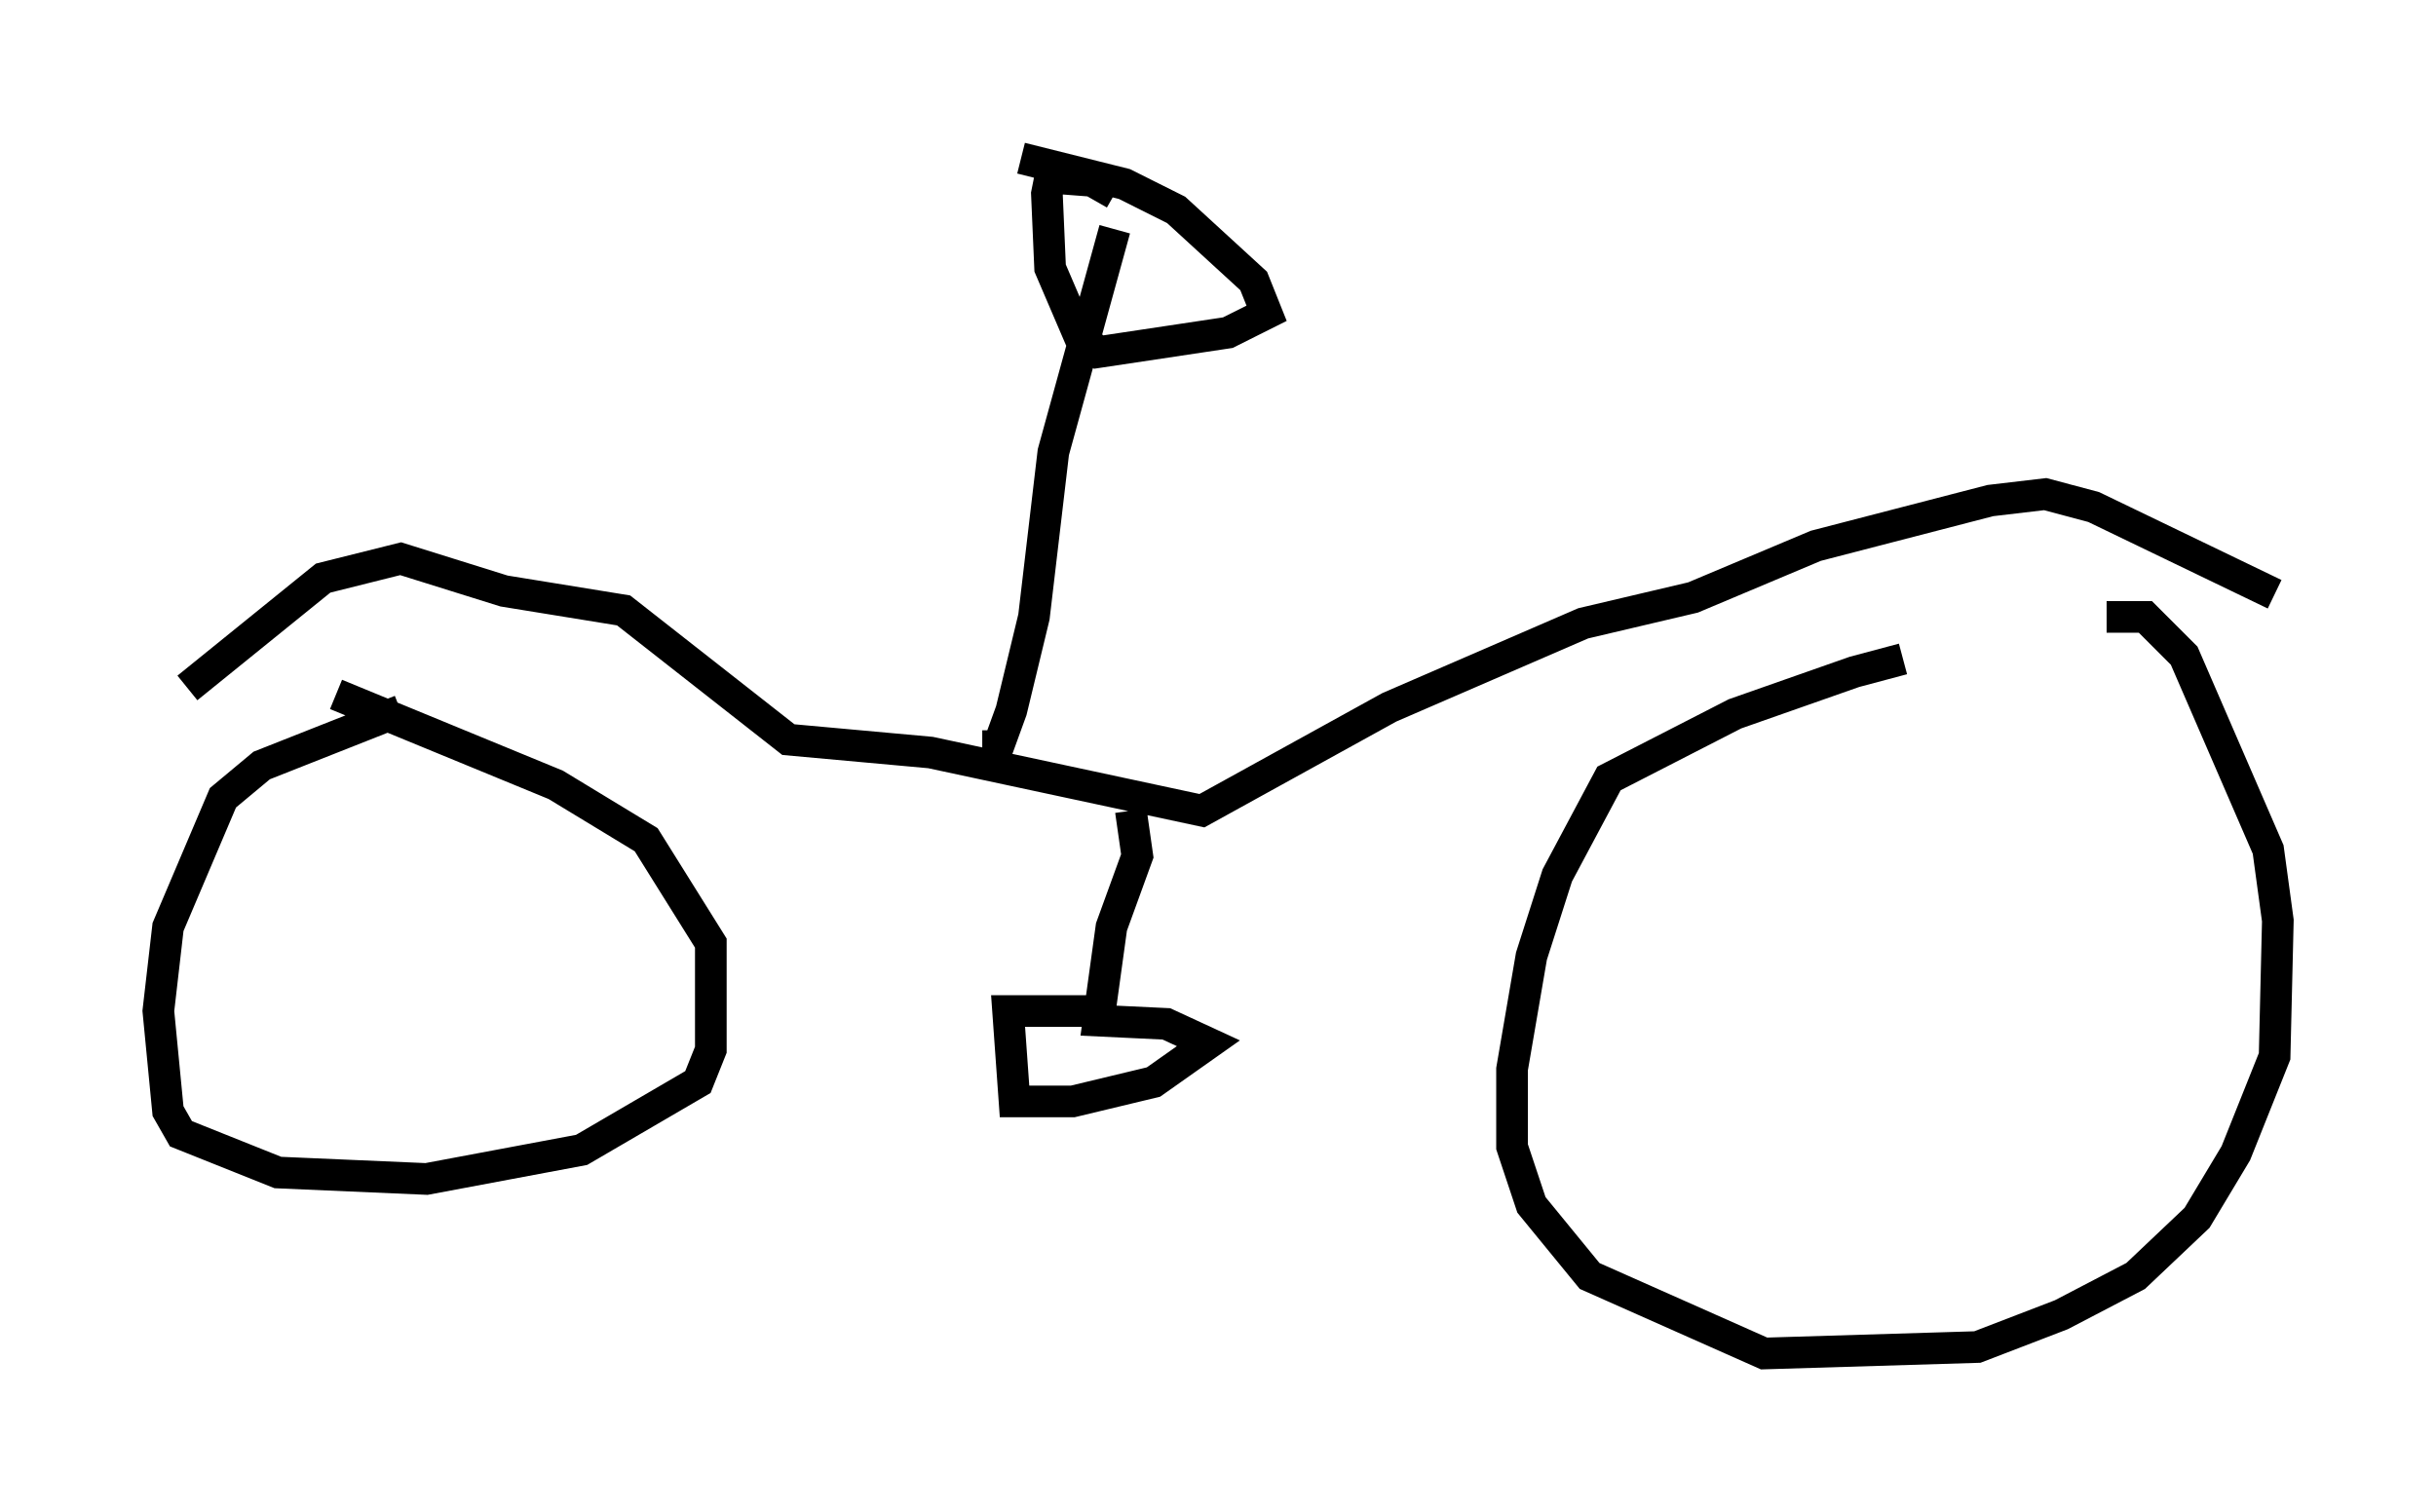 <?xml version="1.0" encoding="utf-8" ?>
<svg baseProfile="full" height="47.771" version="1.1" width="76.967" xmlns="http://www.w3.org/2000/svg" xmlns:ev="http://www.w3.org/2001/xml-events" xmlns:xlink="http://www.w3.org/1999/xlink"><defs /><rect fill="white" height="47.771" width="76.967" x="0" y="0" /><path d="M62.576, 21.129 m-2.45, -0.306 l-1.531, 0.408 -3.777, 1.327 l-3.981, 2.042 -1.633, 3.063 l-0.817, 2.552 -0.613, 3.573 l0.0, 2.45 0.613, 1.838 l1.838, 2.246 5.513, 2.45 l6.738, -0.204 2.654, -1.021 l2.348, -1.225 1.94, -1.838 l1.225, -2.042 1.225, -3.063 l0.102, -4.288 -0.306, -2.246 l-2.654, -6.125 -1.225, -1.225 l-1.225, 0.0 m-53.901, 2.96 l-4.39, 1.735 -1.225, 1.021 l-1.735, 4.083 -0.306, 2.654 l0.306, 3.165 0.408, 0.715 l3.063, 1.225 4.696, 0.204 l4.9, -0.919 3.675, -2.144 l0.408, -1.021 0.0, -3.369 l-2.042, -3.267 -2.858, -1.735 l-6.942, -2.858 m-4.696, -0.204 l4.288, -3.471 2.45, -0.613 l3.267, 1.021 3.777, 0.613 l5.206, 4.083 4.492, 0.408 l8.575, 1.838 5.921, -3.267 l6.125, -2.654 3.471, -0.817 l3.879, -1.633 5.513, -1.429 l1.735, -0.204 1.531, 0.408 l5.717, 2.756 m-36.138, 6.84 l0.204, 1.429 -0.817, 2.246 l-0.408, 2.96 2.144, 0.102 l1.327, 0.613 -1.735, 1.225 l-2.552, 0.613 -1.838, 0.0 l-0.204, -2.858 3.267, 0.0 m-4.083, -8.371 l0.51, 0.0 0.408, -1.123 l0.715, -2.96 0.613, -5.206 l1.94, -7.044 m-2.96, -2.246 l3.267, 0.817 1.633, 0.817 l2.45, 2.246 0.408, 1.021 l-1.225, 0.613 -4.083, 0.613 l-0.613, -0.51 -0.919, -2.144 l-0.102, -2.348 0.102, -0.51 l1.327, 0.102 0.715, 0.408 " fill="none" stroke="black" stroke-width="1" /></svg>